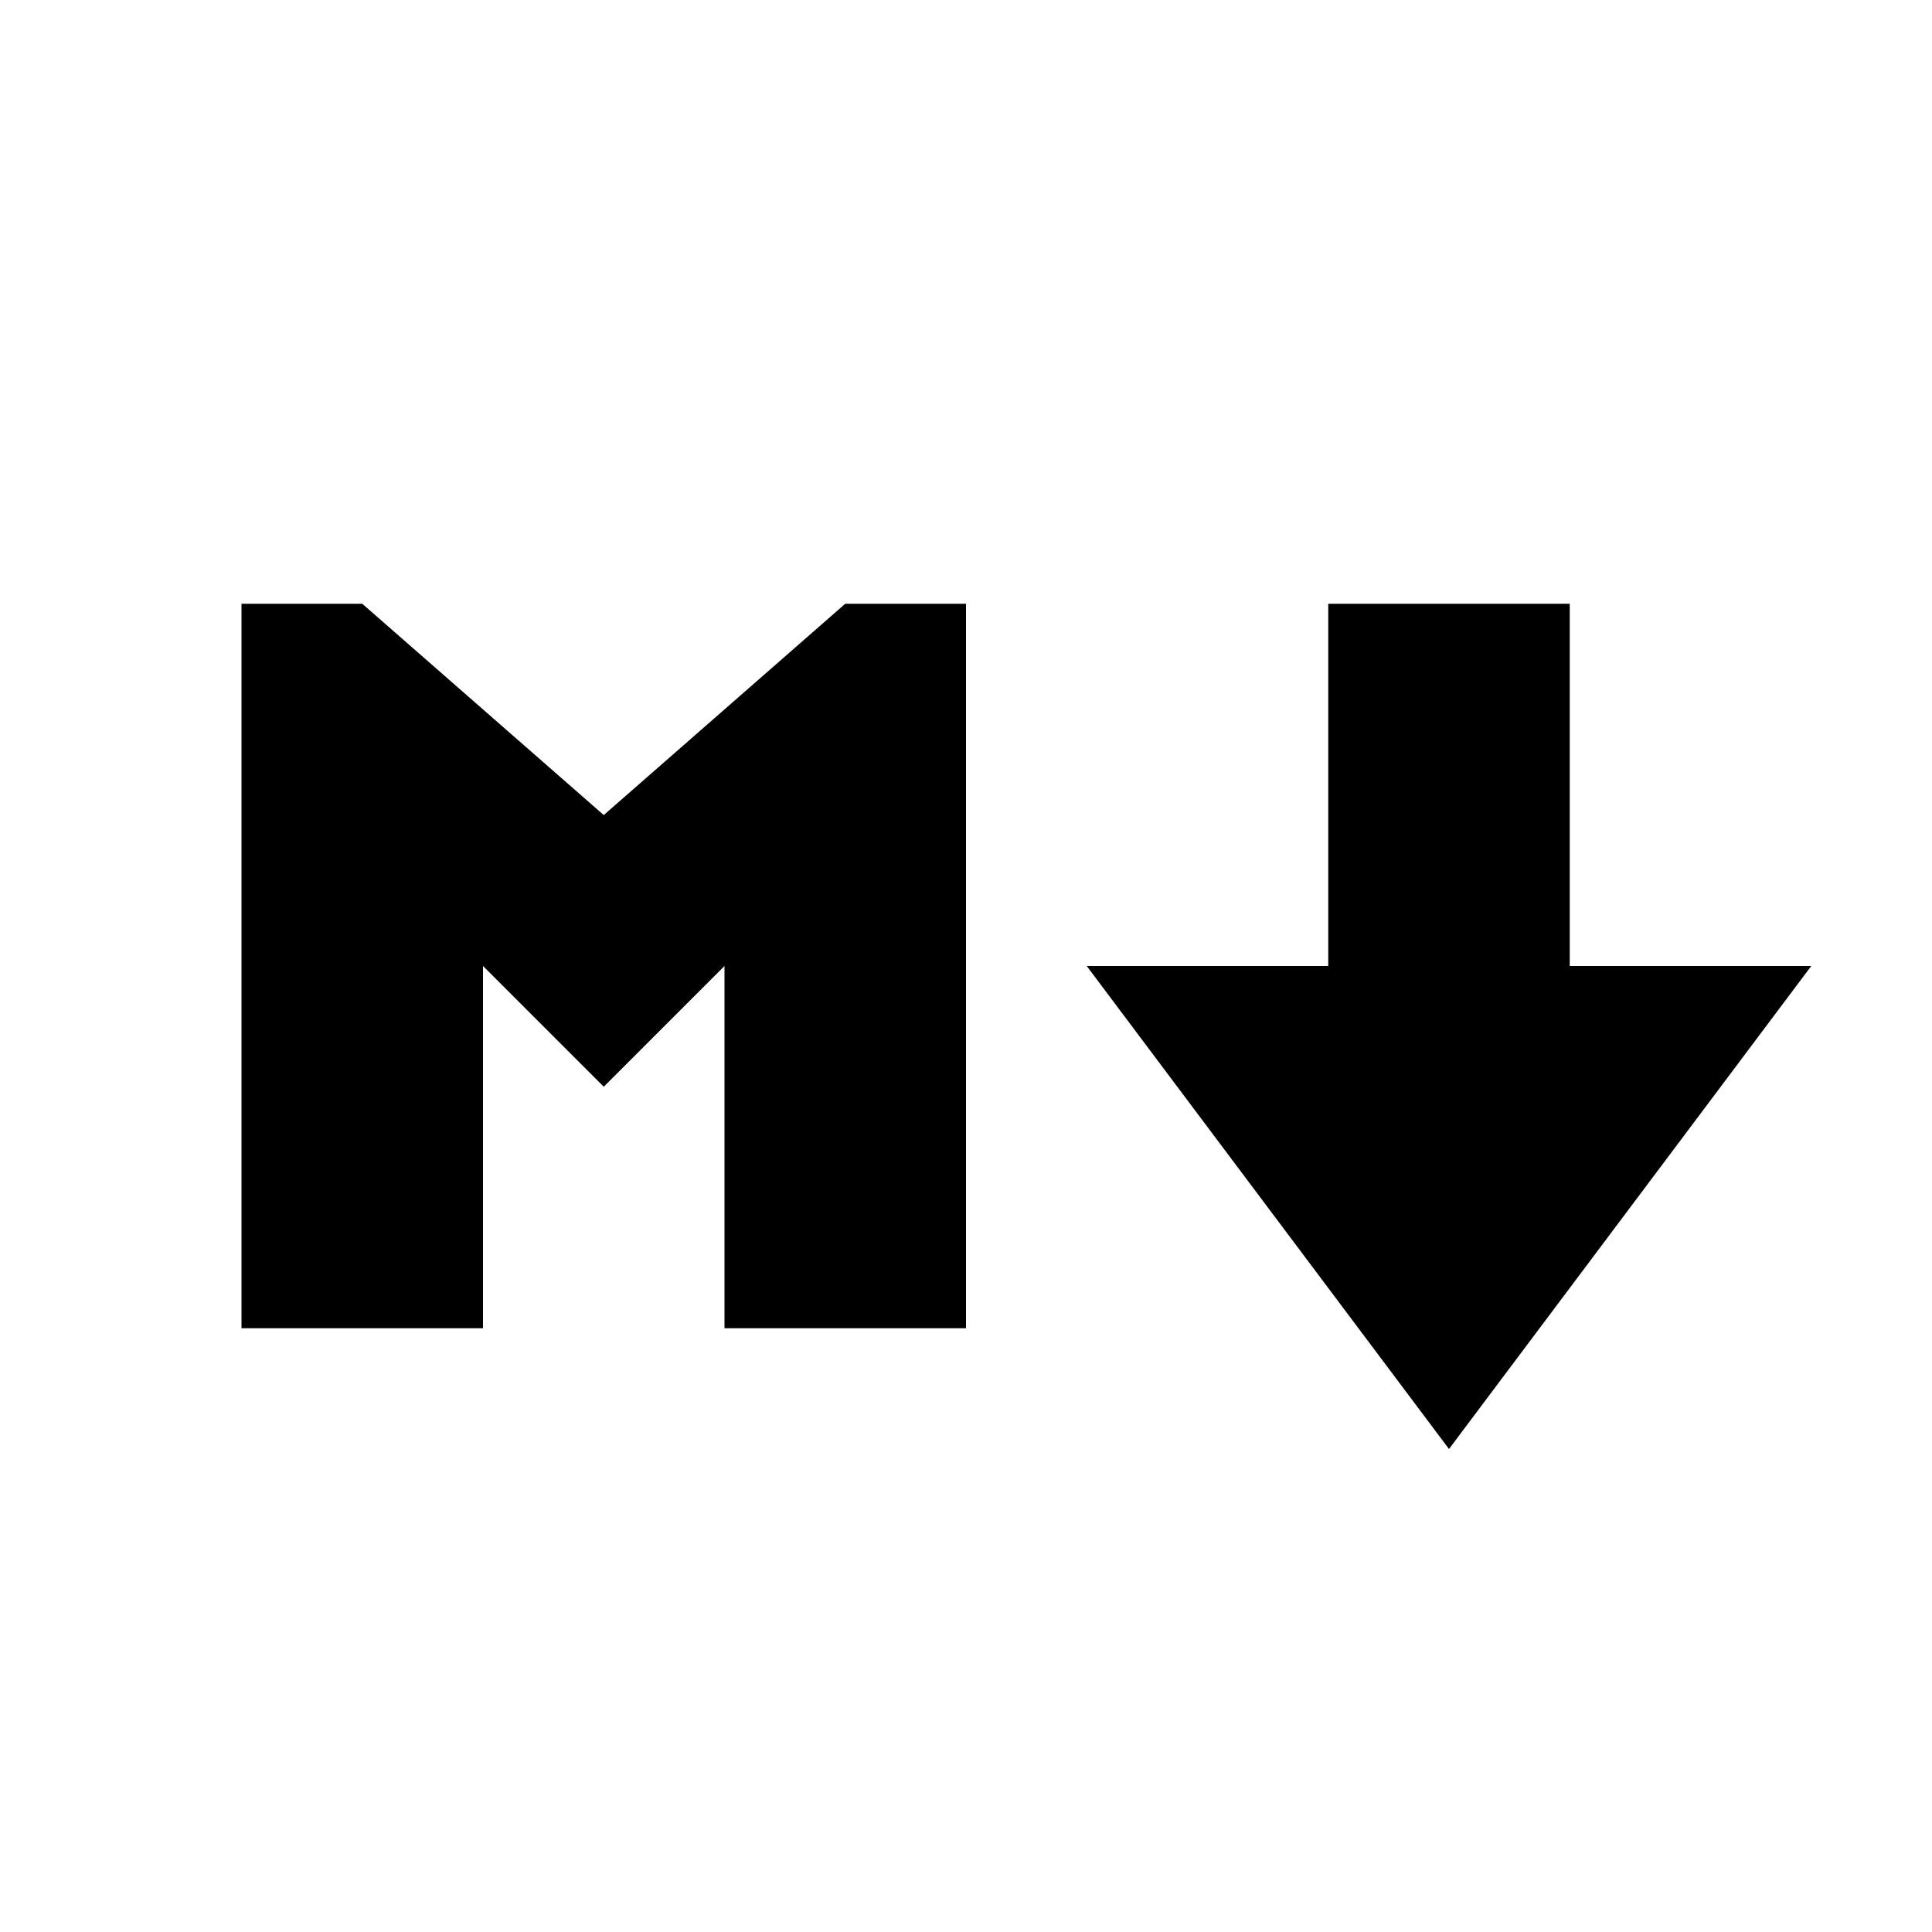 <svg viewBox="0 0 32 32" width="1em" height="1em">
  <polygon points="14 10 10 13.5 6 10 4 10 4 22 8 22 8 16 10 18 12 16 12 22 16 22 16 10 14 10" fill="currentColor" />
  <polygon points="26 16 26 10 22 10 22 16 18 16 24 24 30 16 26 16" fill="currentColor" />
</svg>